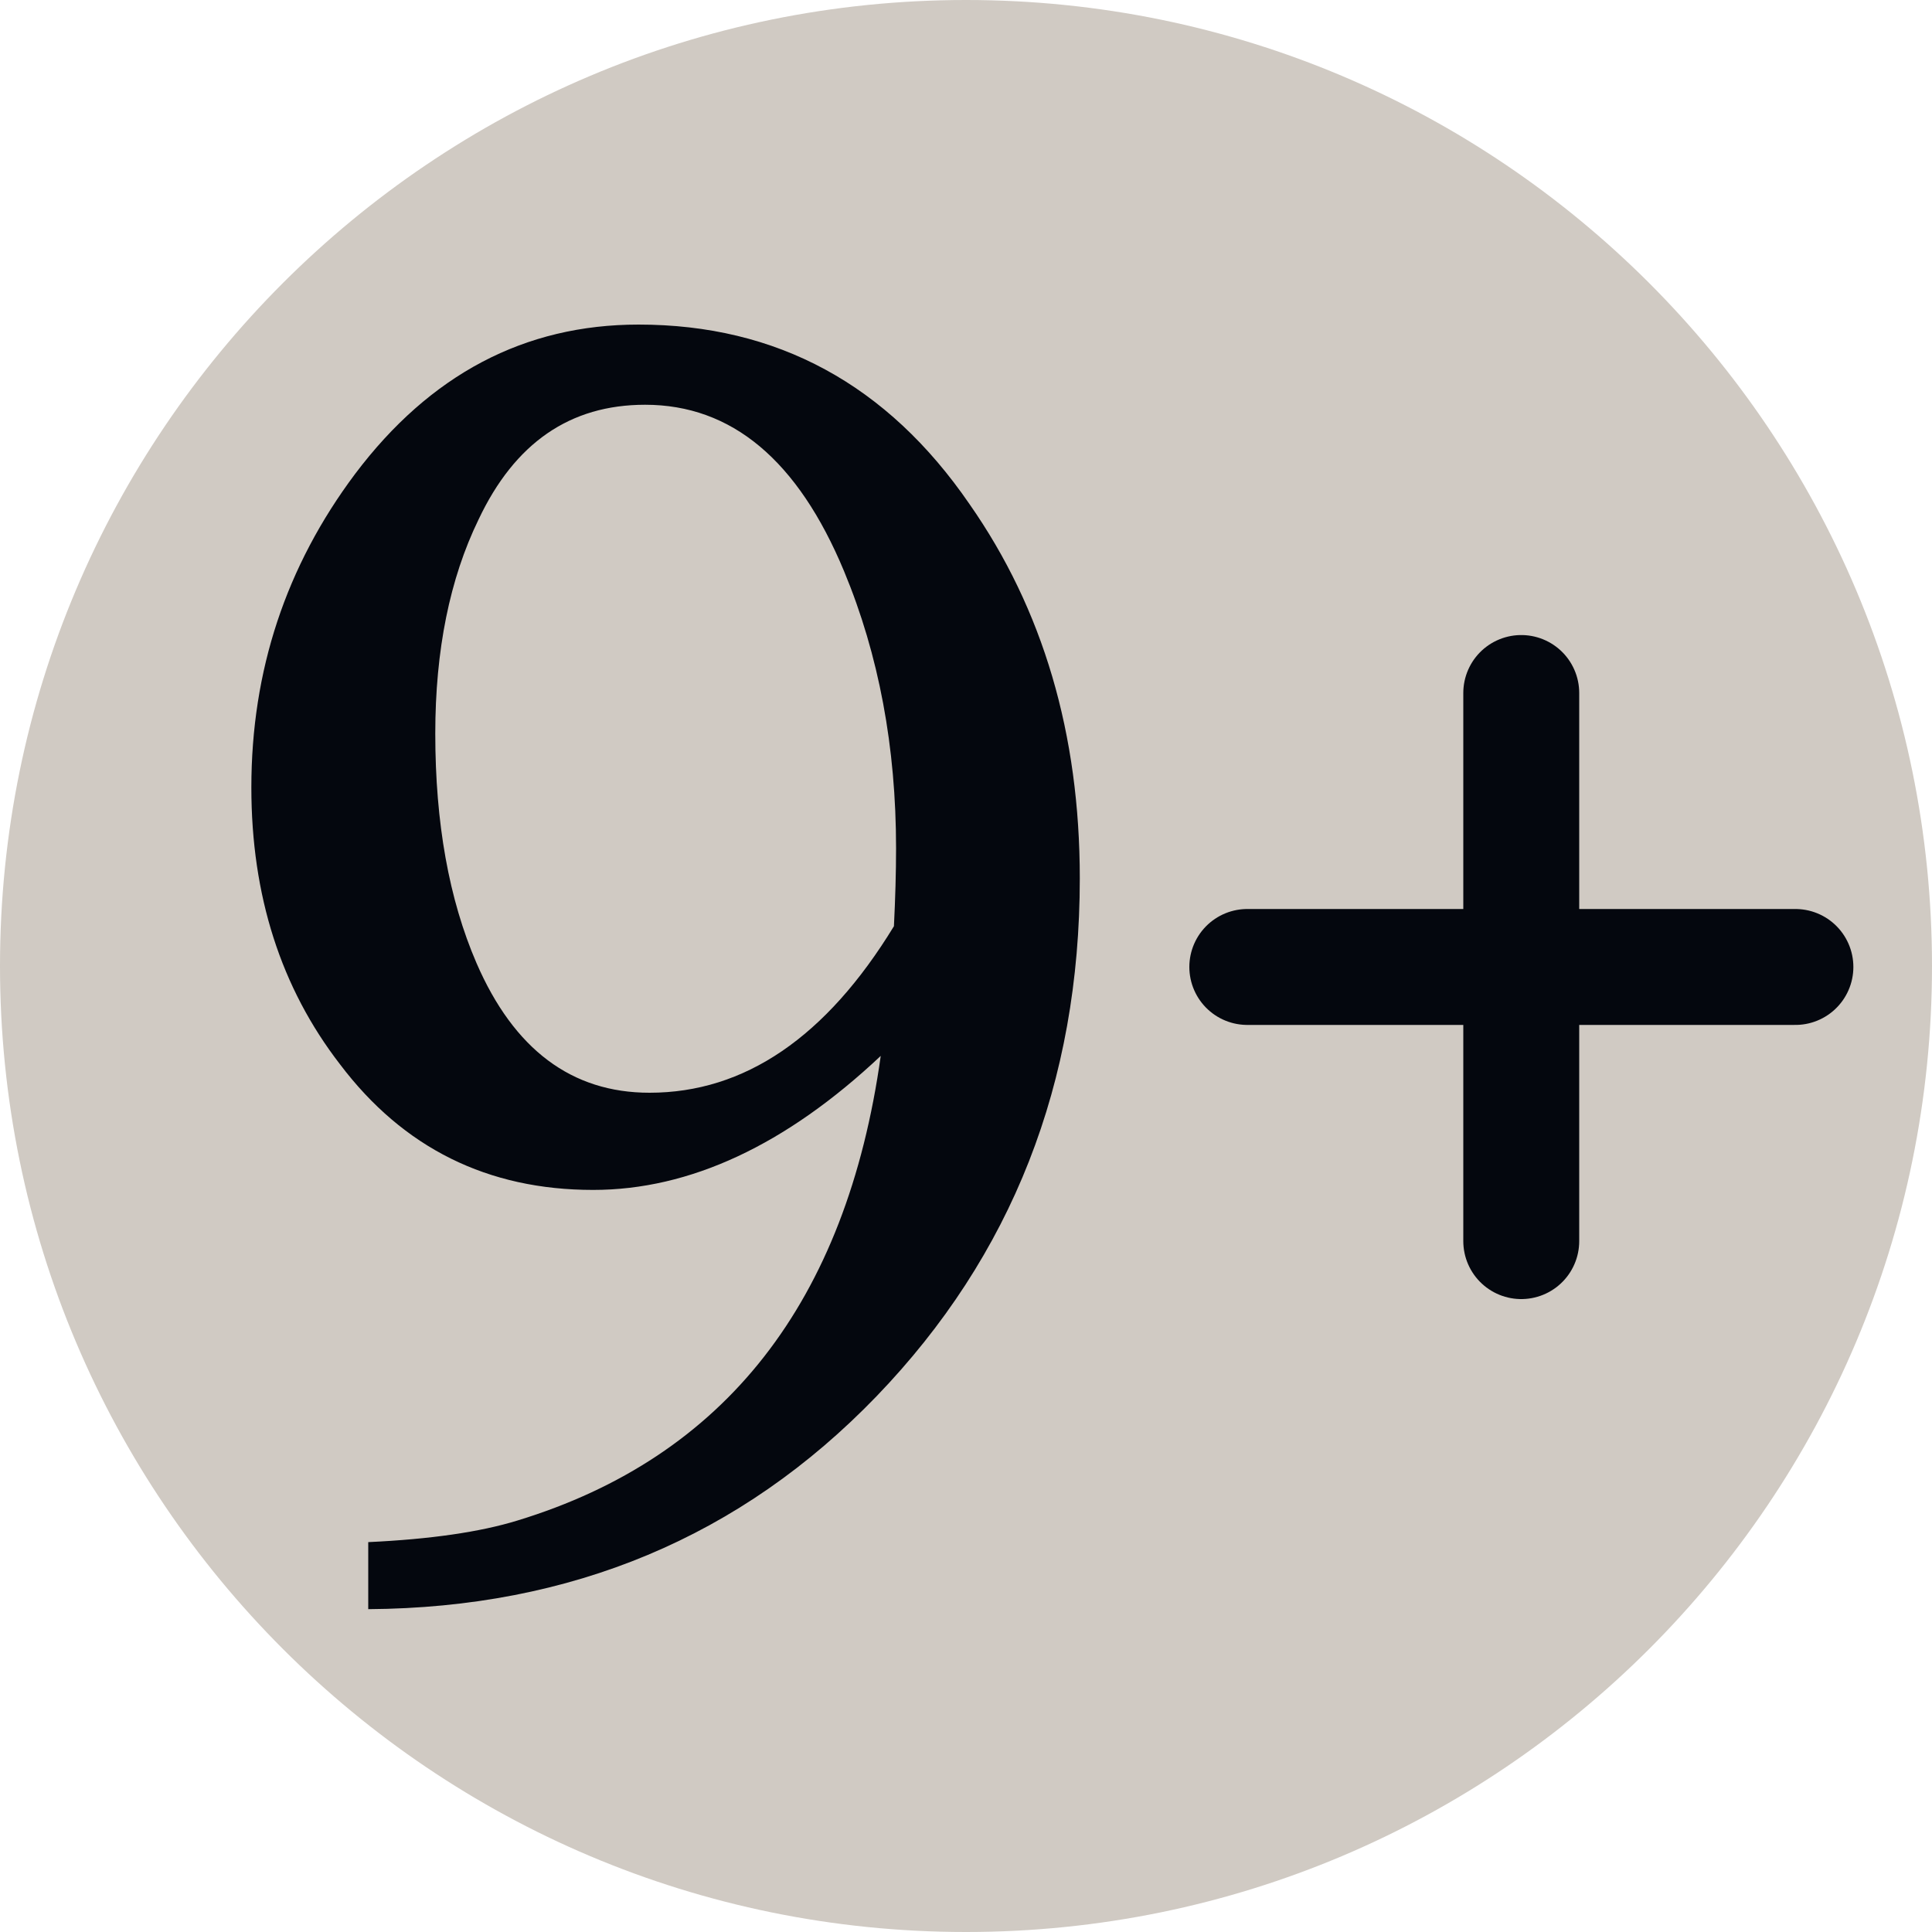 <?xml version="1.0" encoding="UTF-8"?><svg id="Layer_2" xmlns="http://www.w3.org/2000/svg" width="100" height="100" viewBox="0 0 100 100"><defs><style>.cls-1{fill:#d0cac3;}.cls-1,.cls-2{stroke-width:0px;}.cls-3{fill:none;stroke:#04070e;stroke-linecap:round;stroke-miterlimit:10;stroke-width:6px;}.cls-2{fill:#04070e;}</style></defs><g id="Layer_1-2"><path class="cls-1" d="M100,50c0,27.62-22.39,50-50,50S0,77.61,0,50,22.39,0,50,0s50,22.38,50,50Z"/><path class="cls-2" d="M45.59,54.65c-4.92,4.63-9.89,6.94-14.89,6.94-5.45,0-9.82-2.16-13.1-6.5-3.06-3.96-4.59-8.73-4.59-14.33,0-6.05,1.79-11.45,5.37-16.23,3.88-5.15,8.77-7.73,14.67-7.73,7.17,0,12.88,3.1,17.13,9.29,3.81,5.45,5.71,11.9,5.71,19.37,0,10.6-3.51,19.53-10.52,26.81-7.02,7.28-15.79,10.95-26.31,11.02v-3.47c3.21-.15,5.78-.52,7.73-1.12,10.74-3.28,17.02-11.31,18.8-24.07ZM46.27,47.93c.07-1.42.11-2.76.11-4.03,0-5.22-.89-10-2.69-14.33-2.39-5.75-5.82-8.62-10.3-8.62-3.89,0-6.75,1.98-8.62,5.94-1.49,3.06-2.24,6.76-2.24,11.08,0,4.63.71,8.58,2.13,11.87,1.94,4.48,4.93,6.72,8.96,6.72,4.92,0,9.14-2.87,12.65-8.62Z"/><line class="cls-3" x1="78.74" y1="35.87" x2="78.74" y2="64.24"/><line class="cls-3" x1="64.56" y1="50.05" x2="92.93" y2="50.05"/></g></svg>